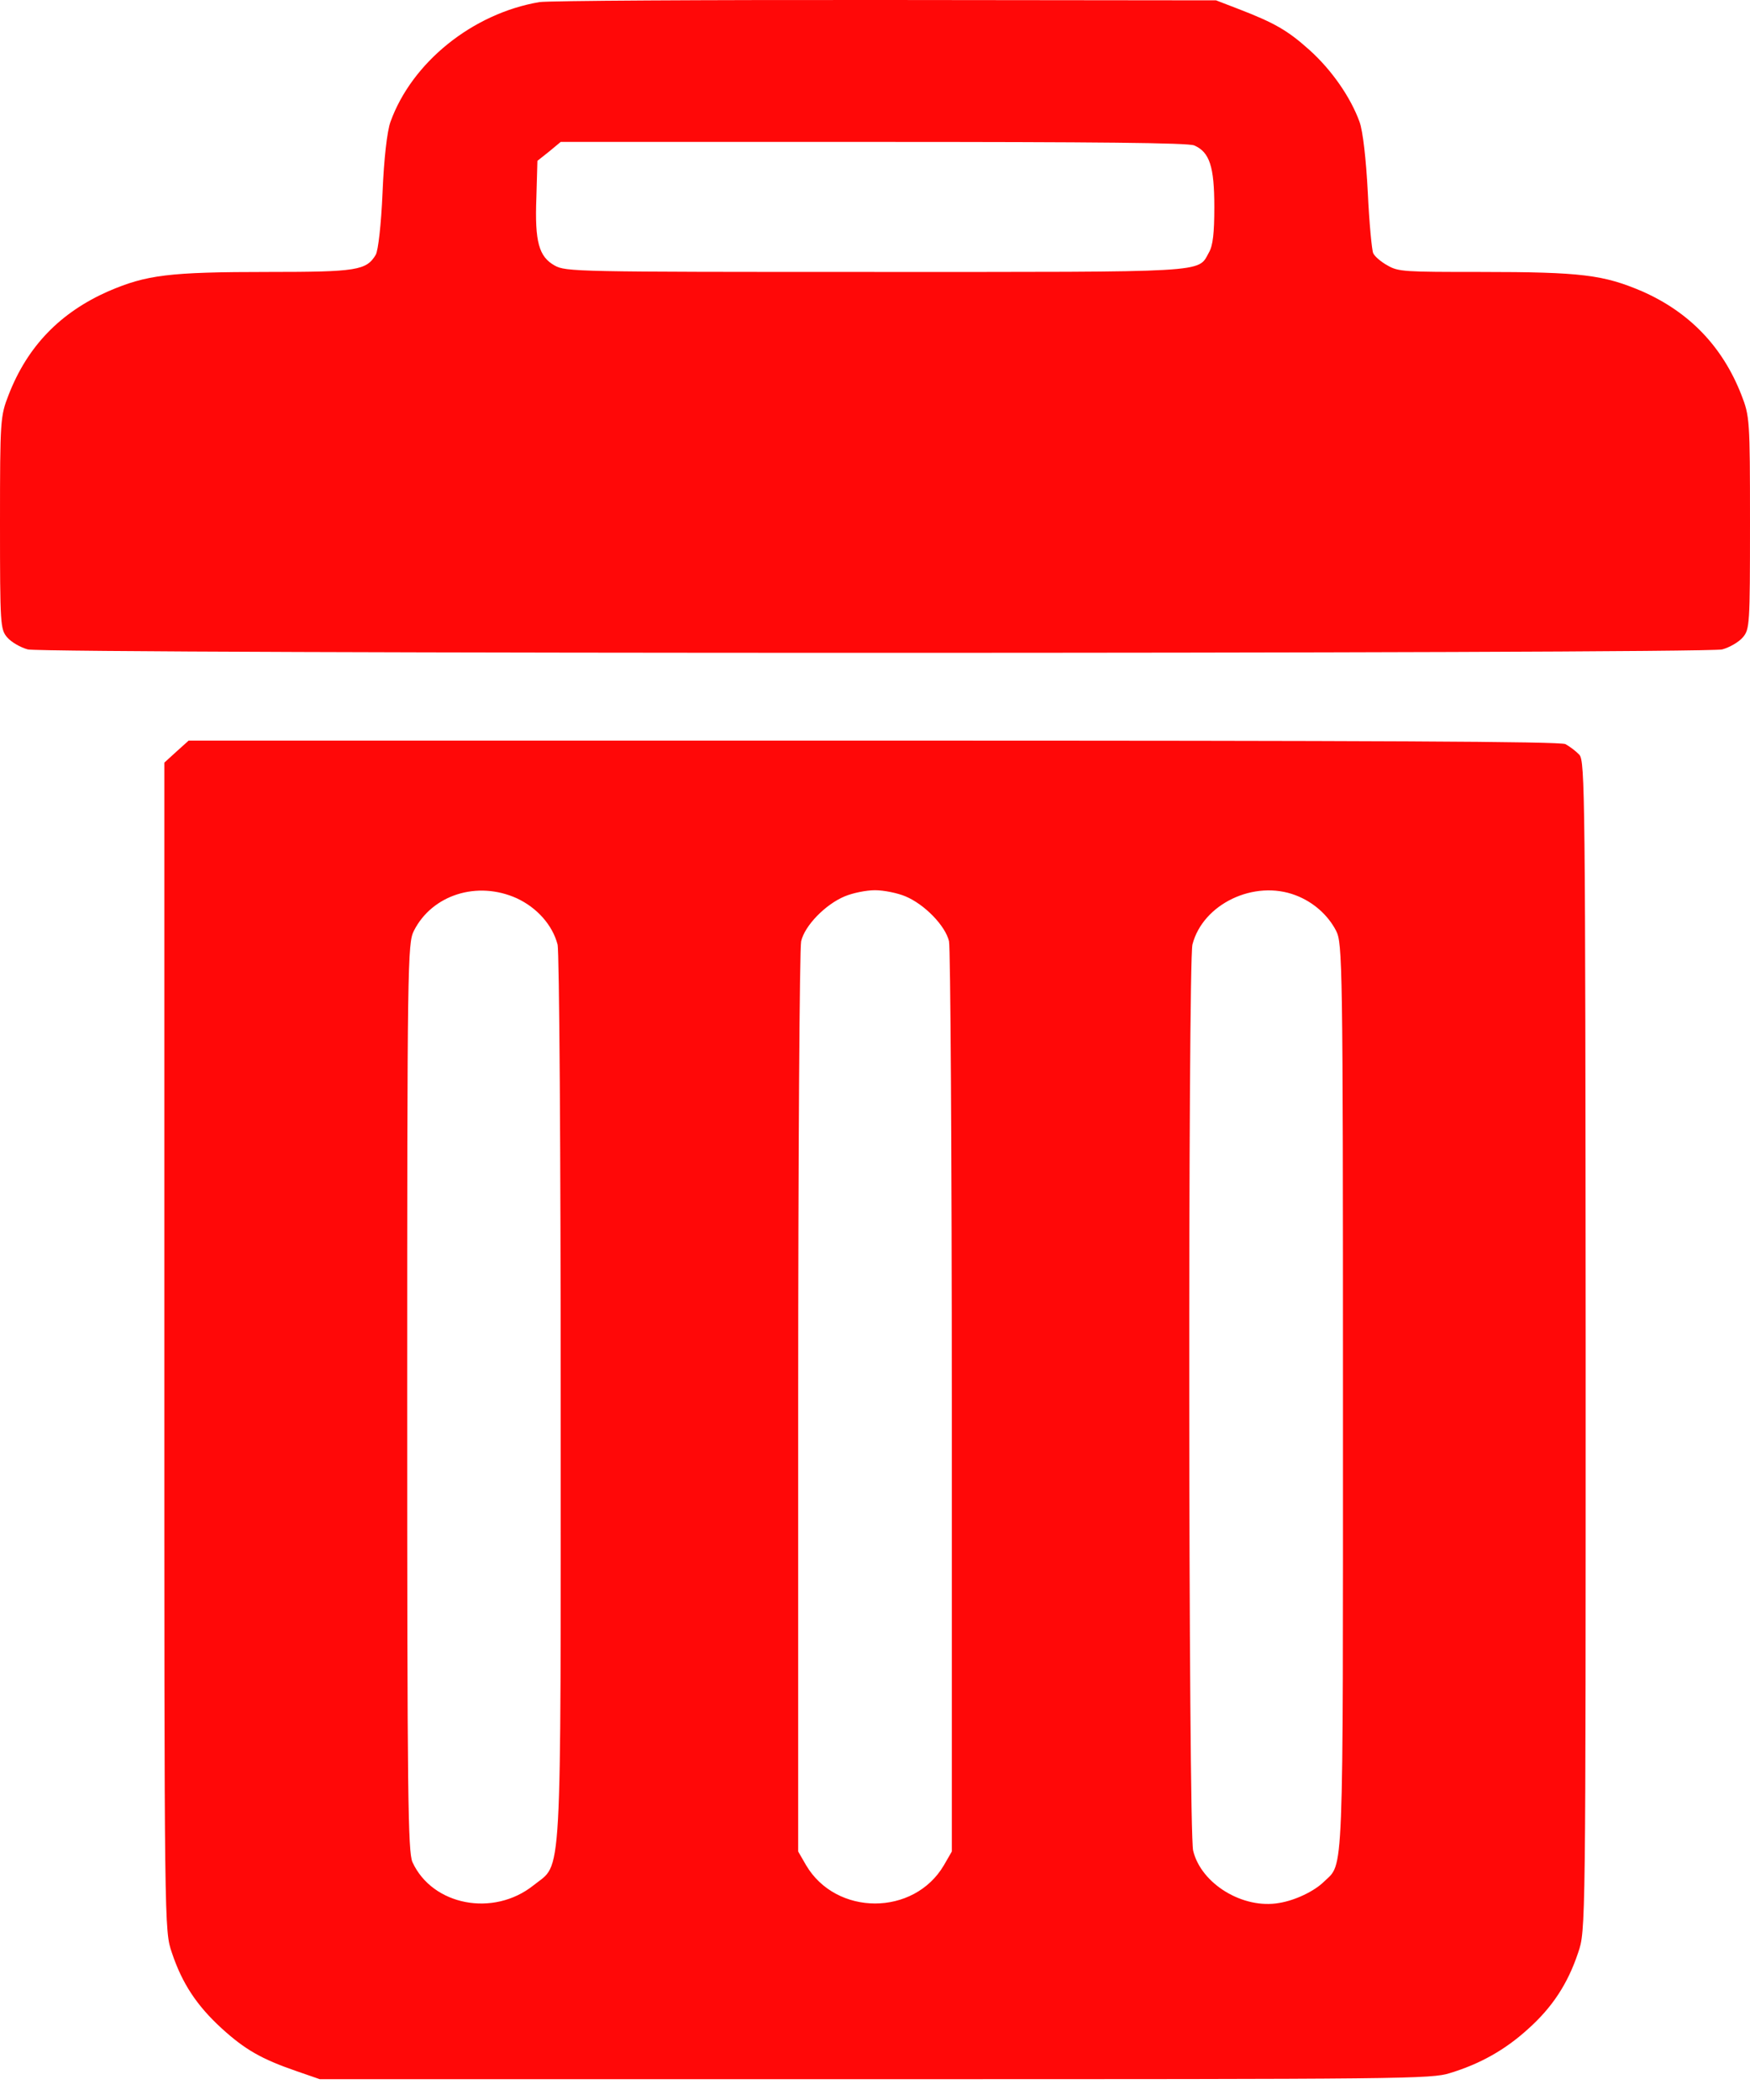 <svg width="10" height="12" viewBox="0 0 10 12" fill="none" xmlns="http://www.w3.org/2000/svg">
<path d="M3.082 0.012C2.7 0.077 2.353 0.357 2.231 0.697C2.212 0.75 2.194 0.906 2.186 1.099C2.178 1.285 2.161 1.432 2.147 1.456C2.094 1.545 2.037 1.554 1.537 1.554C0.963 1.554 0.837 1.571 0.62 1.664C0.345 1.785 0.157 1.978 0.049 2.257C0.002 2.378 0 2.397 0 2.988C0 3.572 0.002 3.596 0.041 3.642C0.065 3.67 0.118 3.7 0.159 3.711C0.265 3.737 9.735 3.737 9.841 3.711C9.882 3.7 9.935 3.67 9.959 3.642C9.998 3.596 10 3.572 10 2.988C10 2.397 9.998 2.378 9.951 2.257C9.843 1.98 9.653 1.783 9.382 1.664C9.163 1.571 9.039 1.554 8.461 1.554C8.029 1.554 7.99 1.553 7.929 1.517C7.892 1.497 7.855 1.465 7.847 1.447C7.839 1.43 7.824 1.272 7.816 1.099C7.806 0.908 7.788 0.75 7.769 0.697C7.718 0.556 7.61 0.4 7.482 0.285C7.357 0.173 7.282 0.13 7.071 0.049L6.949 0.002L5.061 0C4.022 -0.001 3.133 0.004 3.082 0.012ZM6.824 0.831C6.912 0.869 6.939 0.952 6.939 1.183C6.939 1.331 6.931 1.404 6.908 1.443C6.843 1.56 6.929 1.554 4.996 1.554C3.286 1.554 3.233 1.553 3.169 1.517C3.08 1.467 3.055 1.383 3.065 1.129L3.071 0.919L3.139 0.865L3.204 0.811H4.99C6.28 0.811 6.788 0.816 6.824 0.831Z" fill="#FF0808"/>
<path d="M1.008 4.295L0.939 4.358V7.695C0.939 11.03 0.939 11.032 0.982 11.158C1.041 11.335 1.125 11.461 1.267 11.591C1.4 11.712 1.494 11.766 1.694 11.835L1.827 11.881H5C8.047 11.881 8.178 11.88 8.286 11.846C8.457 11.794 8.6 11.714 8.731 11.595C8.871 11.47 8.959 11.335 9.018 11.158C9.061 11.032 9.061 11.03 9.061 7.691C9.059 4.533 9.057 4.351 9.025 4.313C9.004 4.291 8.969 4.265 8.945 4.252C8.912 4.237 7.892 4.232 4.99 4.232H1.078L1.008 4.295ZM2.953 5.133C3.069 5.187 3.157 5.286 3.186 5.397C3.196 5.436 3.204 6.592 3.204 7.989C3.204 10.833 3.214 10.639 3.049 10.773C2.82 10.956 2.471 10.889 2.357 10.641C2.331 10.58 2.327 10.279 2.327 7.983C2.327 5.501 2.329 5.39 2.365 5.319C2.469 5.113 2.727 5.031 2.953 5.133ZM5.174 5.122C5.282 5.167 5.402 5.289 5.423 5.379C5.431 5.418 5.439 6.604 5.439 8.015V10.58L5.394 10.658C5.223 10.95 4.778 10.95 4.606 10.658L4.561 10.58V8.015C4.561 6.604 4.569 5.418 4.578 5.379C4.598 5.289 4.718 5.167 4.827 5.122C4.872 5.103 4.949 5.087 5 5.087C5.051 5.087 5.129 5.103 5.174 5.122ZM7.404 5.116C7.504 5.154 7.588 5.228 7.635 5.319C7.671 5.39 7.674 5.501 7.674 7.983C7.674 10.794 7.68 10.641 7.565 10.753C7.51 10.807 7.402 10.859 7.31 10.874C7.102 10.911 6.863 10.764 6.818 10.575C6.79 10.454 6.788 5.507 6.814 5.397C6.874 5.165 7.167 5.025 7.404 5.116Z" fill="#FF0808"/>
</svg>
